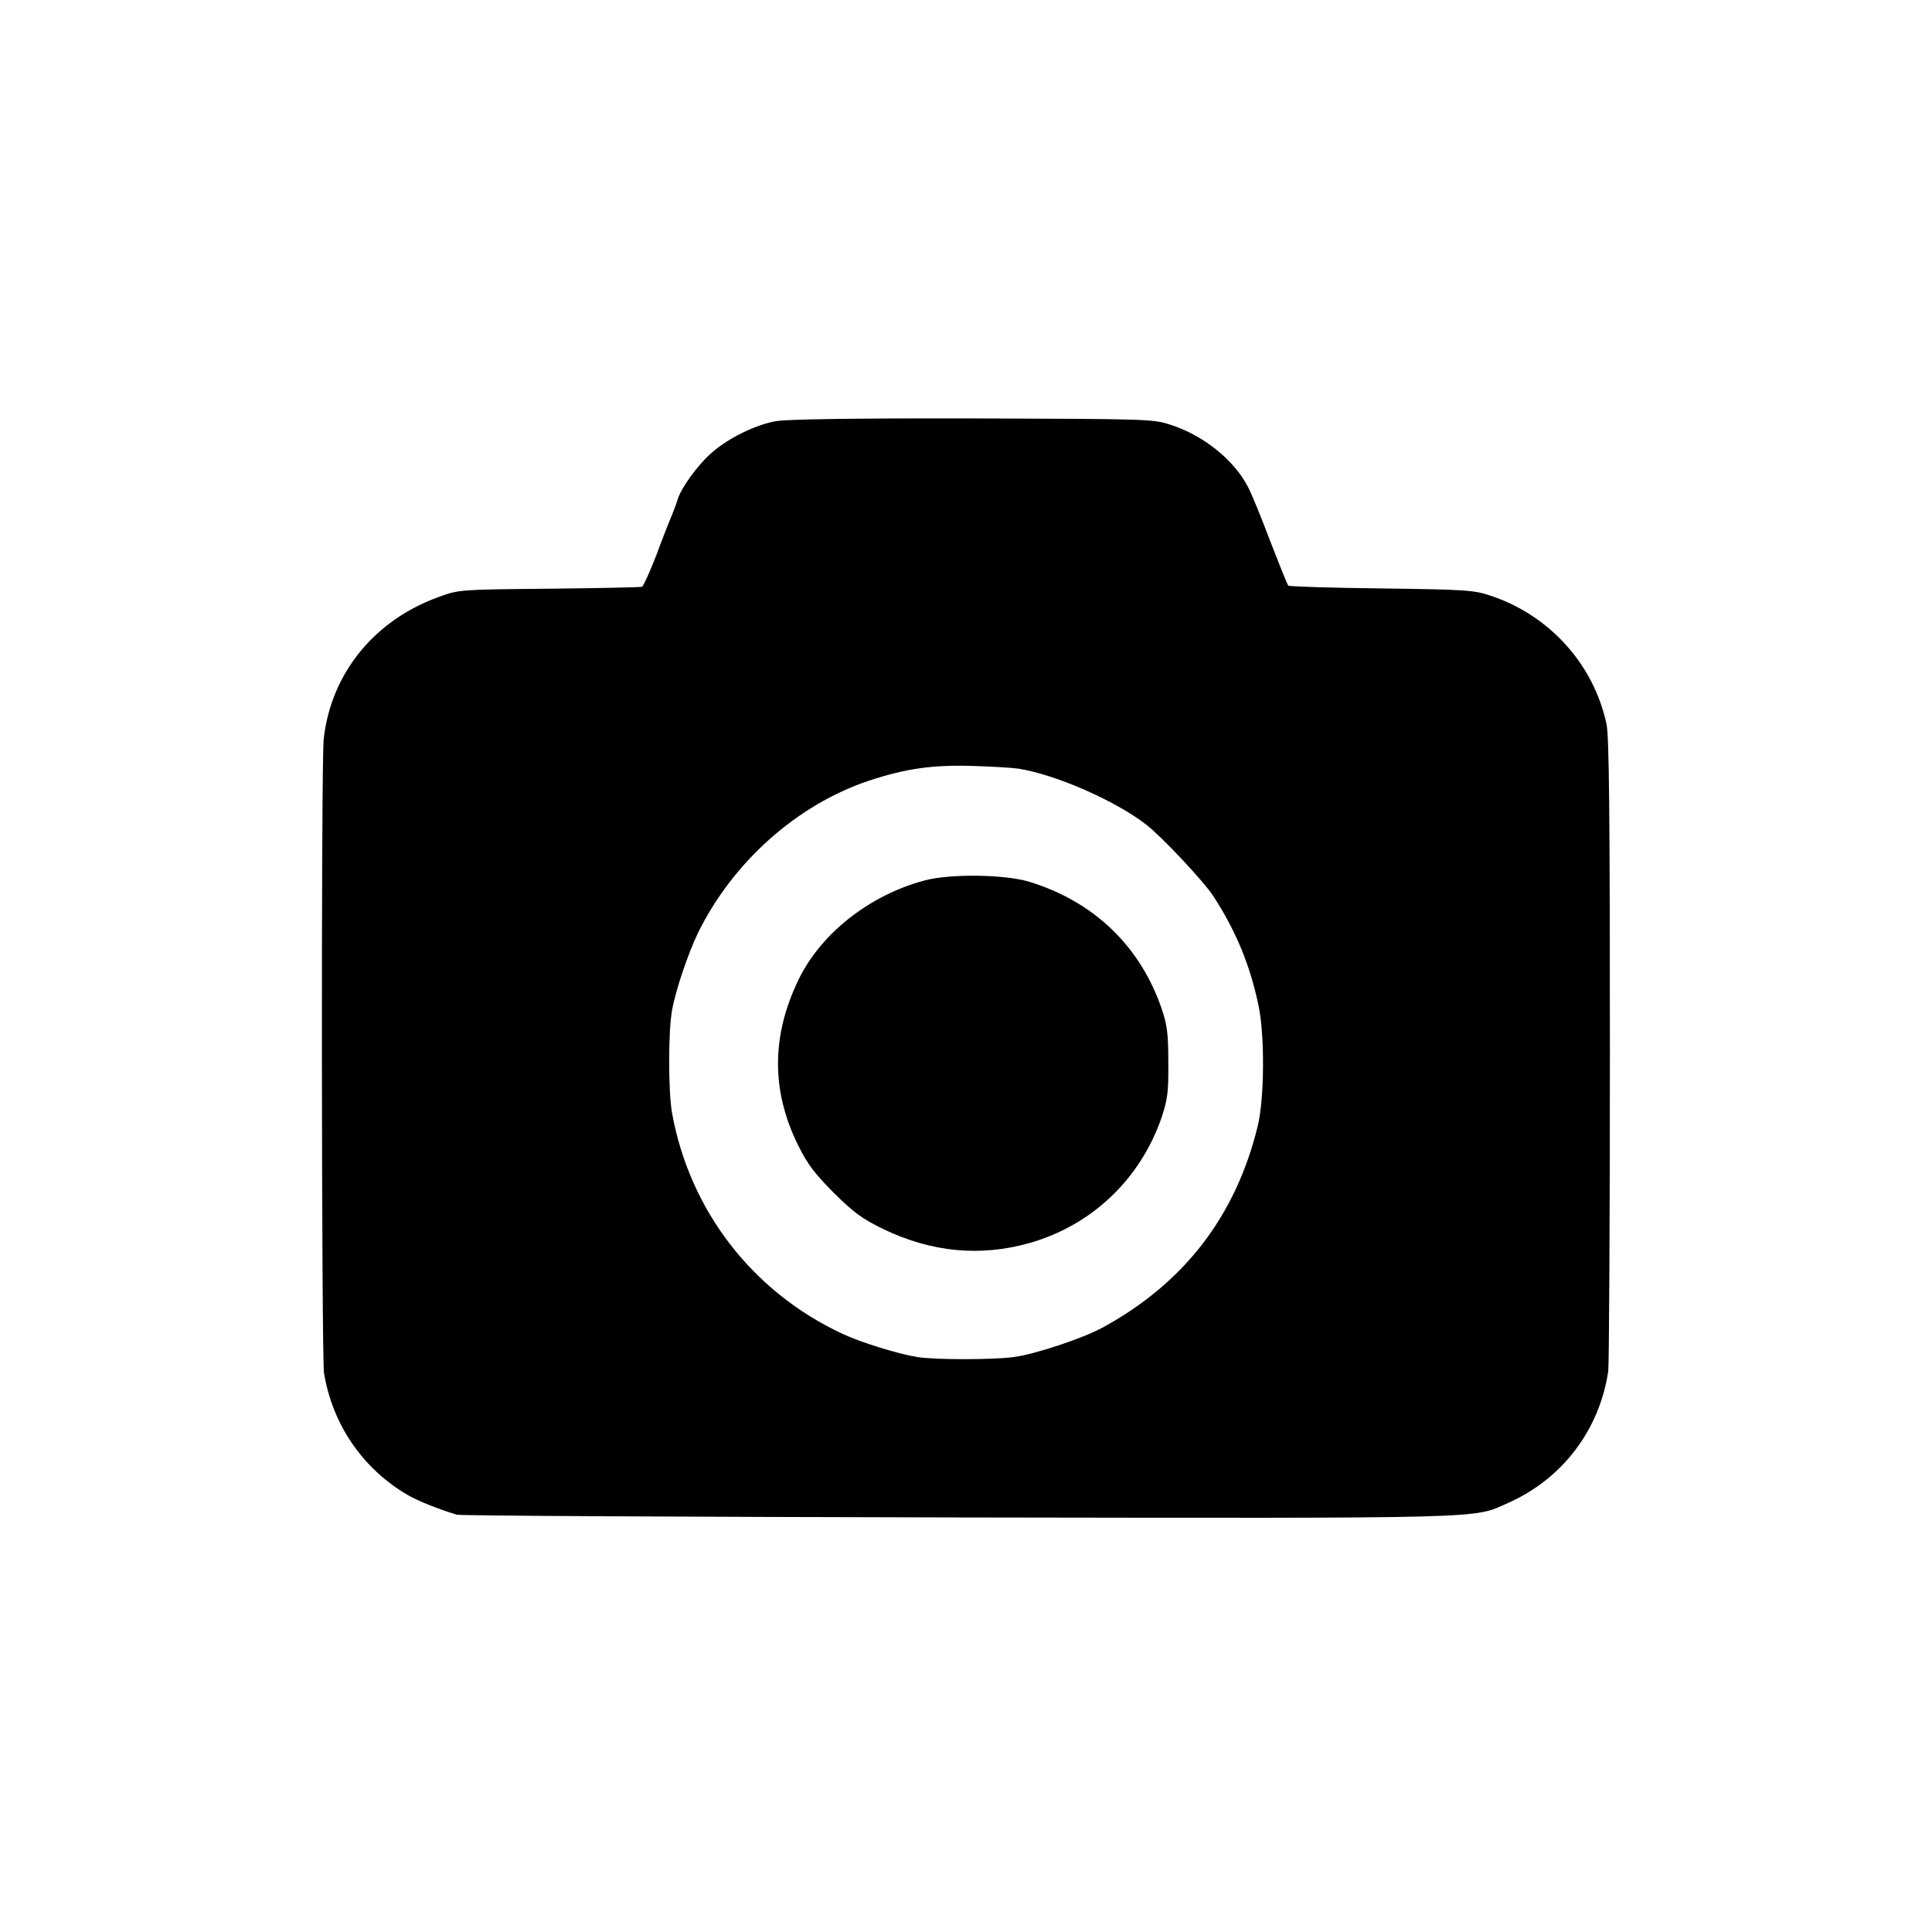 <?xml version="1.0" standalone="no"?>
<!DOCTYPE svg PUBLIC "-//W3C//DTD SVG 20010904//EN"
 "http://www.w3.org/TR/2001/REC-SVG-20010904/DTD/svg10.dtd">
<svg version="1.0" xmlns="http://www.w3.org/2000/svg"
 width="700pt" height="700pt" viewBox="0 0 700 700"
 preserveAspectRatio="xMidYMid meet">
<g transform="translate(0,700) scale(0.1,-0.1)"
fill="#000000" stroke="none">
<path d="M2811 5474 c-73 -13 -172 -61 -232 -114 -49 -42 -111 -127 -124 -170
-4 -14 -13 -38 -20 -55 -7 -16 -33 -81 -56 -144 -24 -62 -48 -115 -53 -117 -6
-2 -157 -5 -336 -7 -321 -3 -326 -3 -398 -29 -235 -84 -392 -277 -419 -514
-10 -83 -8 -2242 1 -2299 31 -187 140 -346 302 -441 36 -21 104 -49 179 -72
11 -4 828 -8 1815 -10 1950 -3 1865 -5 1993 52 197 87 332 264 364 478 3 24 6
547 6 1163 0 862 -3 1134 -12 1180 -46 218 -207 396 -421 467 -60 20 -90 22
-395 26 -181 2 -333 7 -337 10 -4 4 -33 77 -66 162 -32 85 -68 173 -80 195
-50 98 -162 188 -281 226 -64 21 -82 21 -719 23 -422 1 -673 -3 -711 -10z
m879 -1259 c134 -21 351 -116 462 -202 58 -45 207 -204 243 -258 82 -126 134
-250 165 -399 23 -111 21 -336 -3 -436 -80 -327 -267 -569 -562 -730 -74 -40
-246 -97 -323 -107 -75 -10 -284 -10 -347 0 -70 11 -206 53 -274 85 -325 152
-552 446 -616 799 -14 78 -14 298 0 373 13 73 59 208 94 280 126 257 359 464
618 551 133 44 229 58 373 54 74 -2 151 -7 170 -10z"/>
<path d="M3350 3810 c-199 -53 -376 -192 -457 -360 -98 -203 -99 -401 -2 -598
35 -71 60 -103 130 -174 74 -73 103 -94 181 -132 174 -83 349 -100 527 -50
226 64 401 230 479 453 22 67 26 92 25 201 0 105 -4 136 -24 195 -78 227 -245
388 -479 460 -88 27 -287 30 -380 5z"/>
</g>
</svg>
